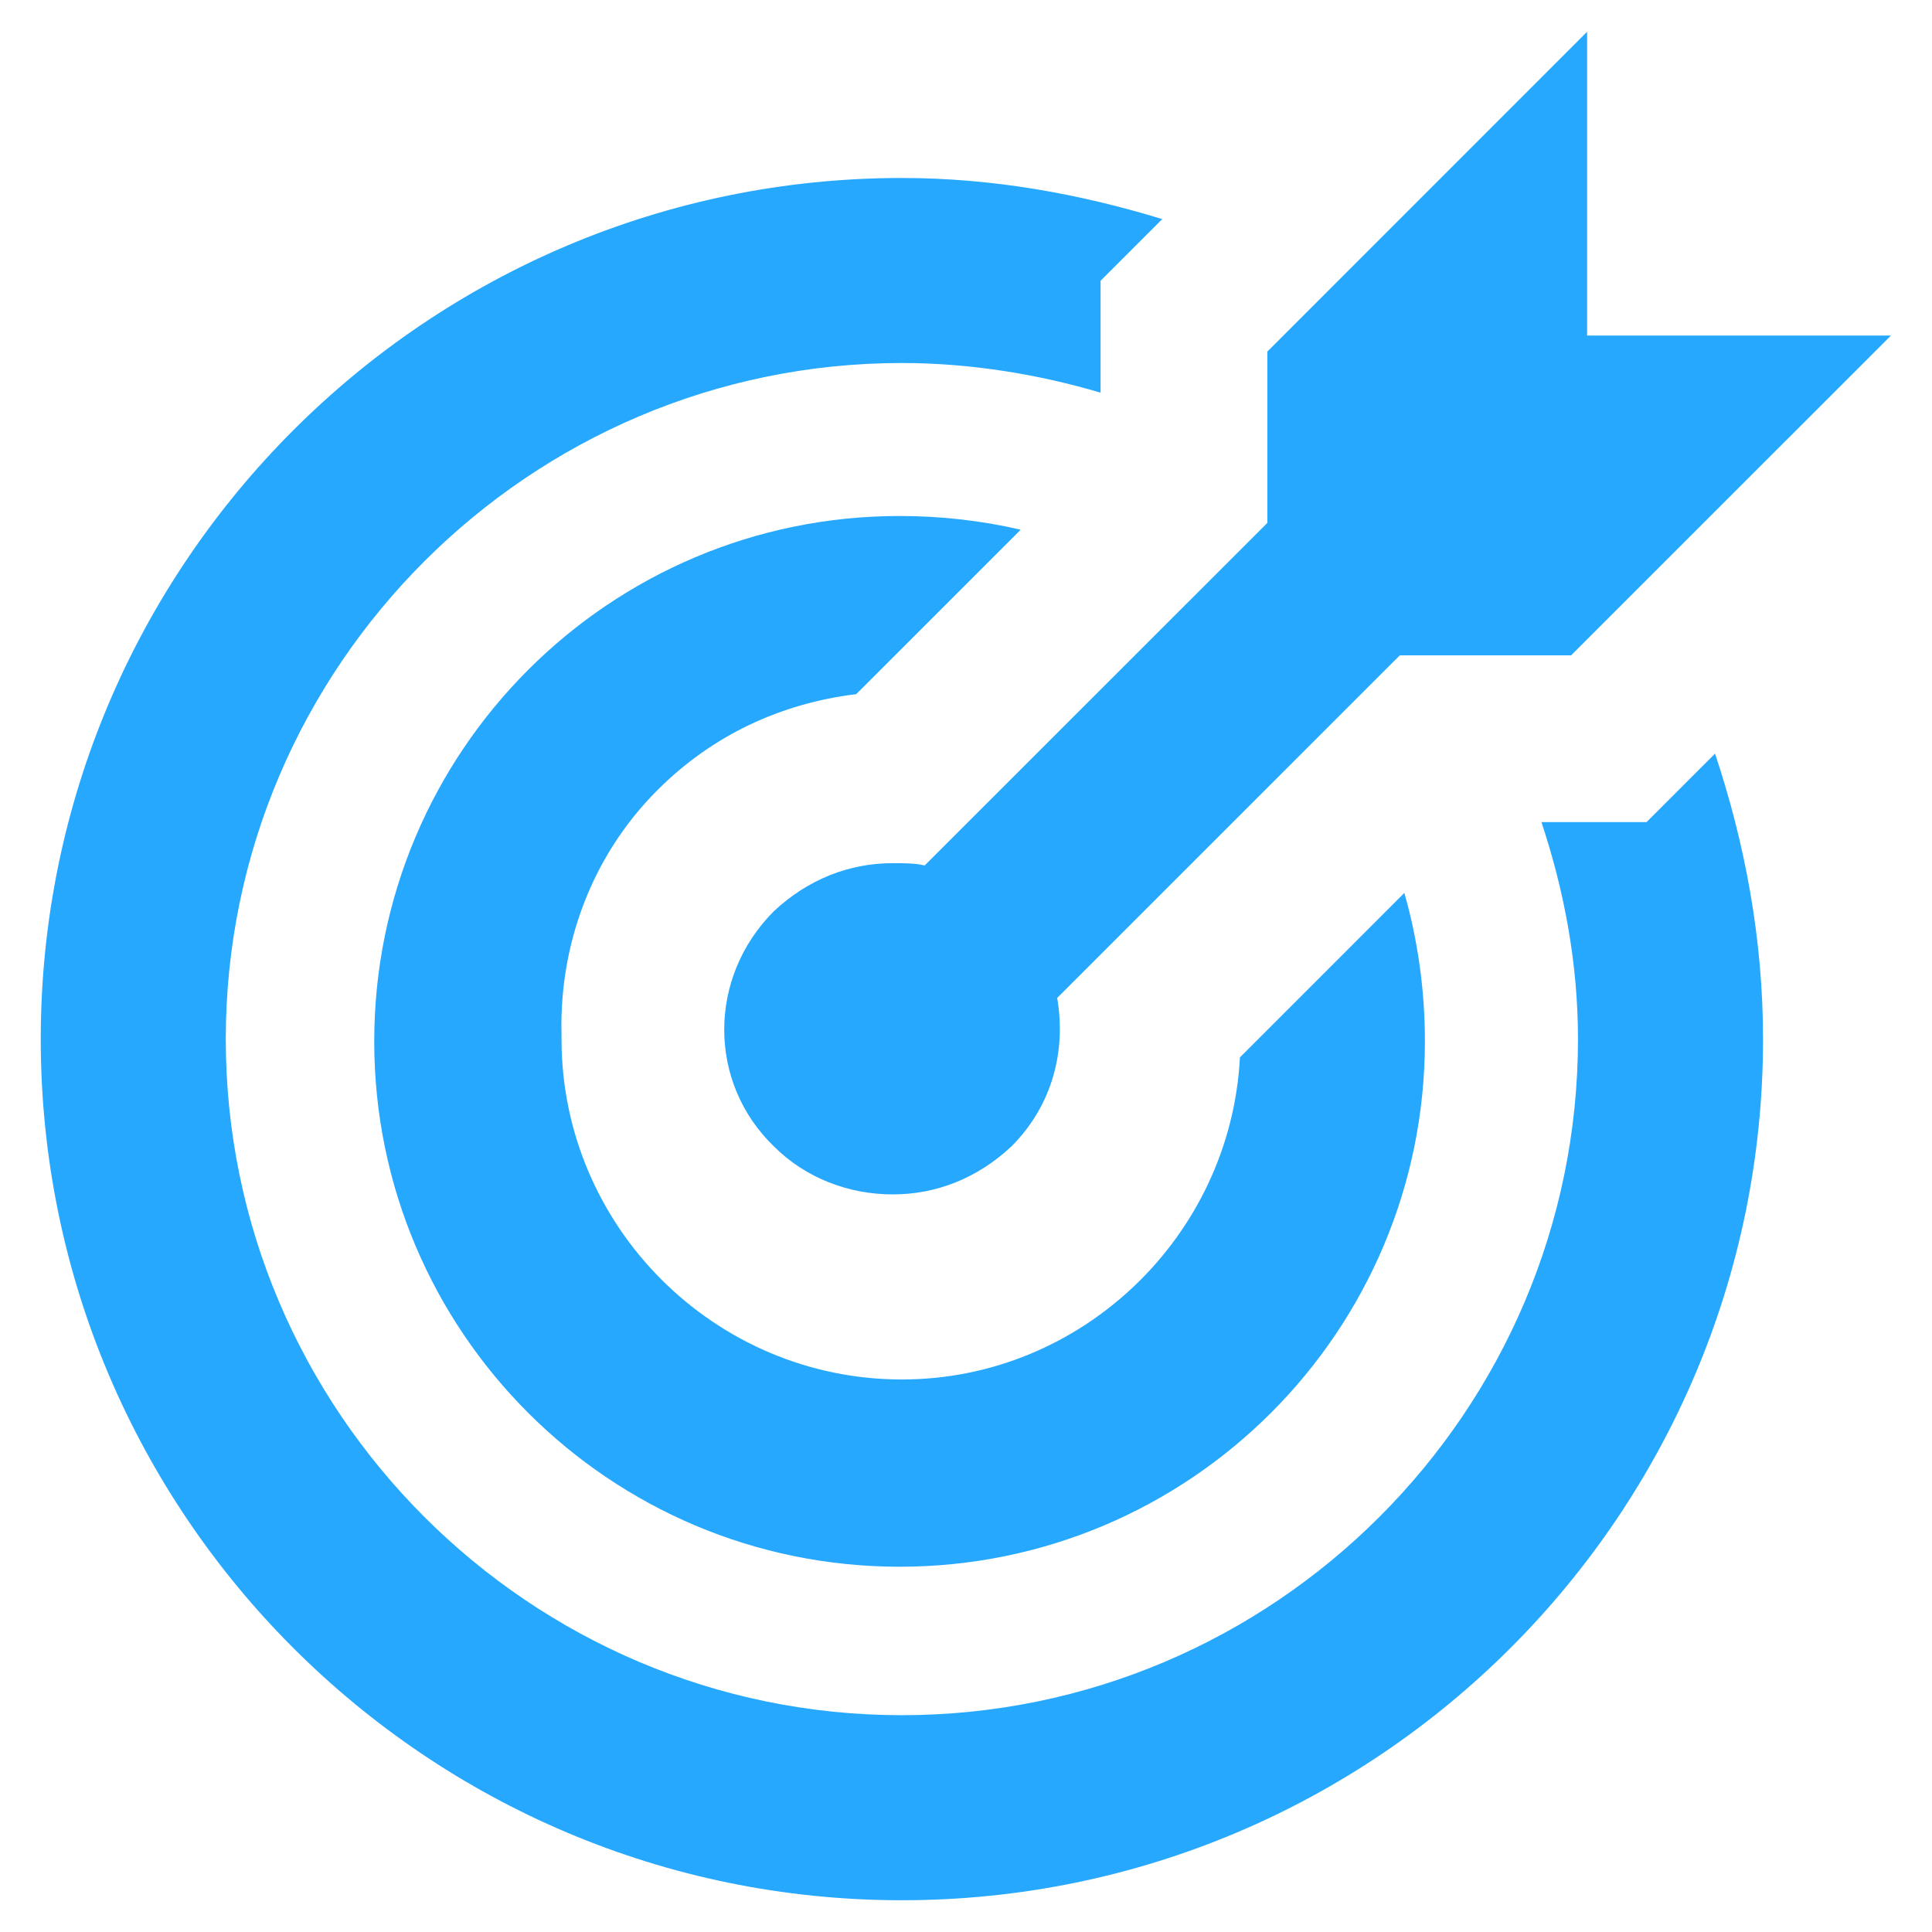 <?xml version="1.0" encoding="utf-8"?>
<!-- Generator: Adobe Illustrator 16.0.0, SVG Export Plug-In . SVG Version: 6.00 Build 0)  -->
<!DOCTYPE svg PUBLIC "-//W3C//DTD SVG 1.1//EN" "http://www.w3.org/Graphics/SVG/1.1/DTD/svg11.dtd">
<svg version="1.1" id="Layer_1" xmlns="http://www.w3.org/2000/svg" xmlns:xlink="http://www.w3.org/1999/xlink" x="0px" y="0px"
	 width="64px" height="64px" viewBox="0 0 64 64" enable-background="new 0 0 64 64" xml:space="preserve">
<path display="none" fill="#26a8ff" d="M56.835,23.051c-0.273,0-0.528,0.021-0.791,0.065C55.906,9.989,45.173,1,31.99,1
	C19.373,1,9.005,9.36,8.015,21.419h0.007v1.697c-0.417-0.043-0.54-0.066-0.814-0.066c-2.76,0.001-5.007,2.24-5.007,4.999v9.176
	c0,2.762,2.204,4.998,4.965,4.998c0.37,0,0.712-0.041,1.059-0.117c1.143,9.863,5.952,17.6,15.372,19.035
	C23.802,62.164,24.703,63,25.786,63h4.938c1.233,0,2.247-1.123,2.247-2.357V58.43c0-1.234-1.014-2.359-2.247-2.359h-4.938
	c-1.138,0-2.083,0.916-2.223,2.02c-8.239-1.49-11.986-8.633-12.664-17.662c0.74-0.871,1.142-1.971,1.142-3.203v-9.176
	c0-1.295-0.416-2.477-1.108-3.365v-1.309c0-11.674,9.391-19.469,21.064-19.469c11.678,0,21.072,7.795,21.072,19.469v1.309
	c-0.693,0.888-1.11,2.068-1.11,3.365v9.176c0,2.762,2.158,4.998,4.922,4.998c2.761,0,4.919-2.236,4.919-4.998v-9.176
	C61.8,25.29,59.596,23.051,56.835,23.051z"/>
<g>
	<path fill="#26a8ff" d="M36.458,11.57V9.3l1.665-1.664l0.378-0.378c-2.724-0.833-5.6-1.362-8.626-1.362
		c-15.738,0-28.525,12.787-28.525,28.526c0,15.739,12.788,28.526,28.525,28.526c15.74,0,28.528-12.787,28.528-28.526
		c0-3.329-0.606-6.507-1.59-9.458l-0.606,0.605l-1.664,1.665h-2.345h-1.136c0.756,2.27,1.211,4.691,1.211,7.188
		c0,12.333-10.064,22.396-22.398,22.396c-12.333,0-22.396-10.063-22.396-22.396c0-12.333,10.063-22.397,22.396-22.397
		c2.271,0,4.542,0.377,6.583,0.983V11.57L36.458,11.57z"/>
	<path fill="#26a8ff" d="M21.779,26.173c1.815-1.816,4.085-2.874,6.583-3.178l5.449-5.447c-1.286-0.303-2.649-0.455-4.011-0.455
		c-9.61,0-17.403,7.794-17.403,17.404c0,9.608,7.793,17.403,17.403,17.403c9.609,0,17.402-7.795,17.402-17.403
		c0-1.665-0.228-3.33-0.681-4.918l-5.447,5.448c-0.304,5.901-5.223,10.67-11.2,10.67c-6.204,0-11.273-5.07-11.273-11.275
		c0-0.076,0-0.152,0-0.152C18.525,31.319,19.584,28.368,21.779,26.173z"/>
	<path fill="#26a8ff" d="M52.575,11.116V1.052L41.983,11.646v5.675L30.631,28.67c-0.302-0.076-0.681-0.076-1.06-0.076
		c-1.437,0-2.799,0.53-3.934,1.589c-2.195,2.195-2.195,5.676,0,7.793c1.059,1.061,2.497,1.59,3.934,1.59
		c1.439,0,2.8-0.529,3.934-1.59c1.362-1.361,1.816-3.178,1.515-4.918l11.351-11.35h5.675L62.64,11.116H52.575z"/>
</g>
</svg>
